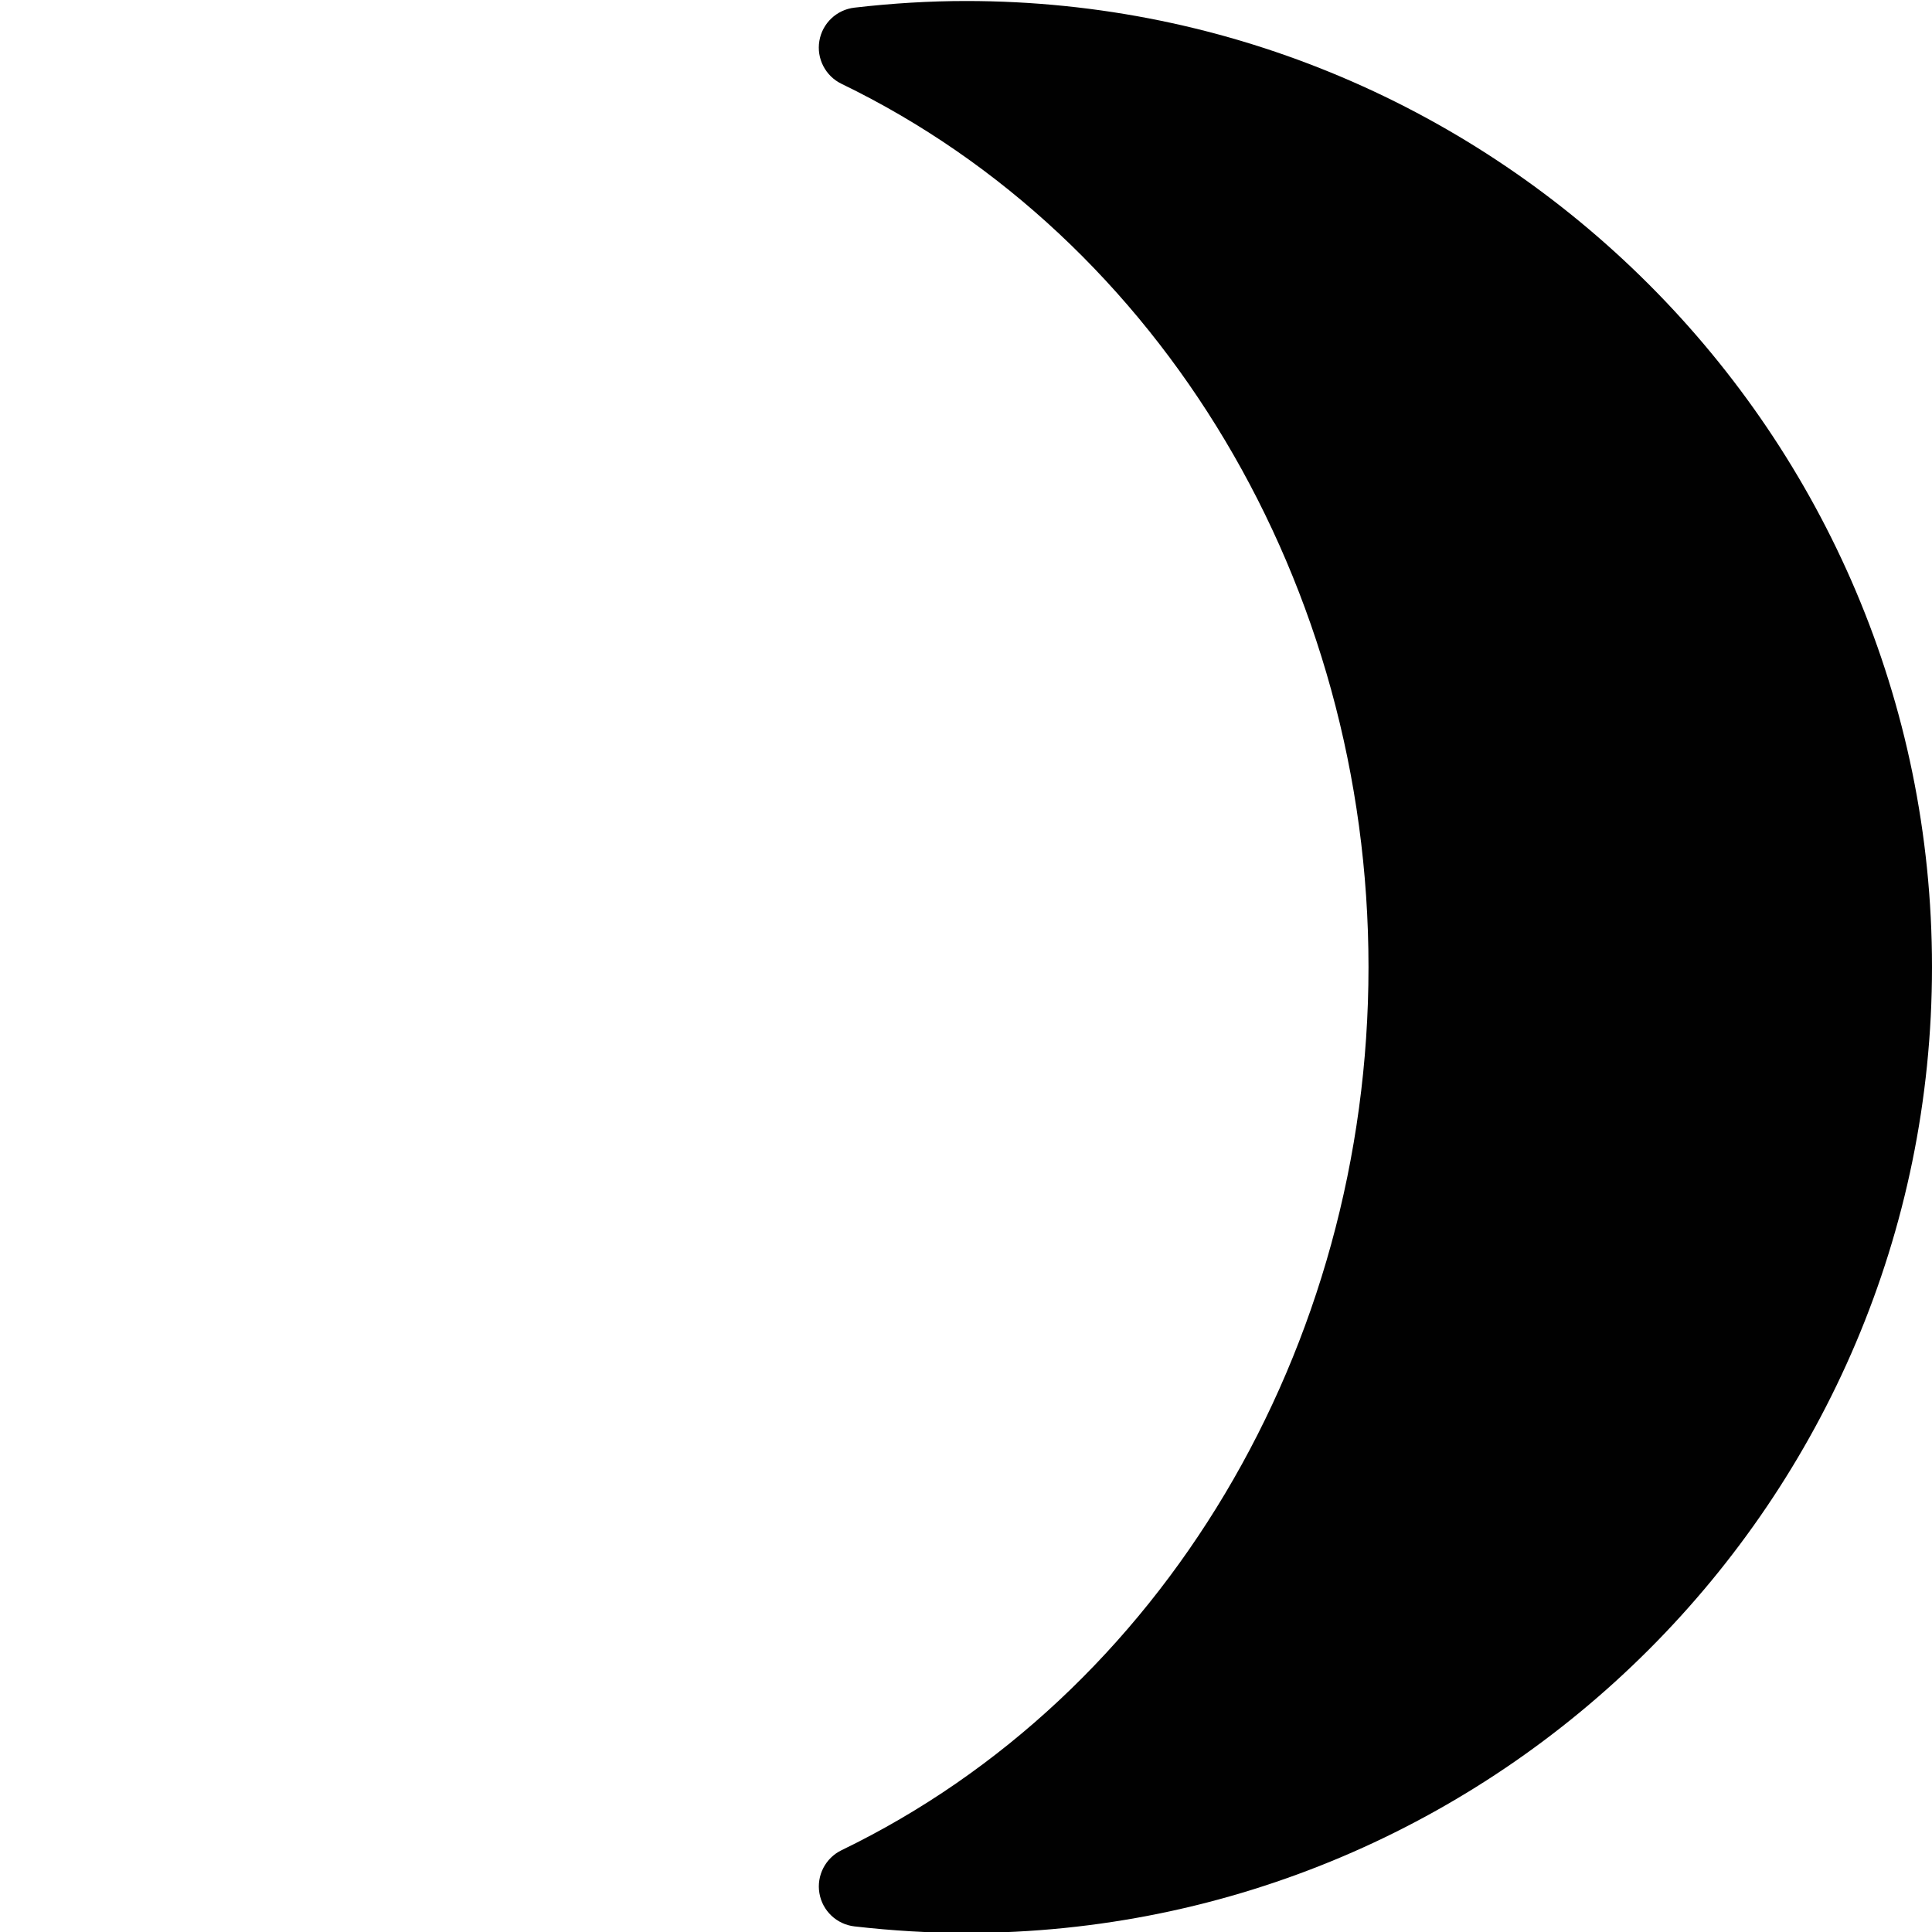 <?xml version="1.0" encoding="utf-8"?>
<!-- Generator: Adobe Illustrator 17.0.0, SVG Export Plug-In . SVG Version: 6.00 Build 0)  -->
<!DOCTYPE svg PUBLIC "-//W3C//DTD SVG 1.1//EN" "http://www.w3.org/Graphics/SVG/1.1/DTD/svg11.dtd">
<svg version="1.1" id="Layer_2" xmlns="http://www.w3.org/2000/svg" xmlns:xlink="http://www.w3.org/1999/xlink" x="0px" y="0px"
	 width="48px" height="48px" viewBox="0 0 48 48" enable-background="new 0 0 48 48" xml:space="preserve">
<path fill="#010101" d="M24,0.025c-0.898,0-1.831,0.056-2.772,0.165c-0.442,0.051-0.797,0.388-0.871,0.826
	c-0.074,0.438,0.15,0.873,0.551,1.067C28.861,5.932,34,14.545,34,24.025s-5.139,18.094-13.092,21.943
	c-0.4,0.194-0.625,0.63-0.55,1.068c0.074,0.438,0.43,0.775,0.872,0.825c0.946,0.108,1.878,0.163,2.77,0.163
	c13.233,0,24-10.767,24-24C48,10.792,37.233,0.025,24,0.025z"/>
</svg>

